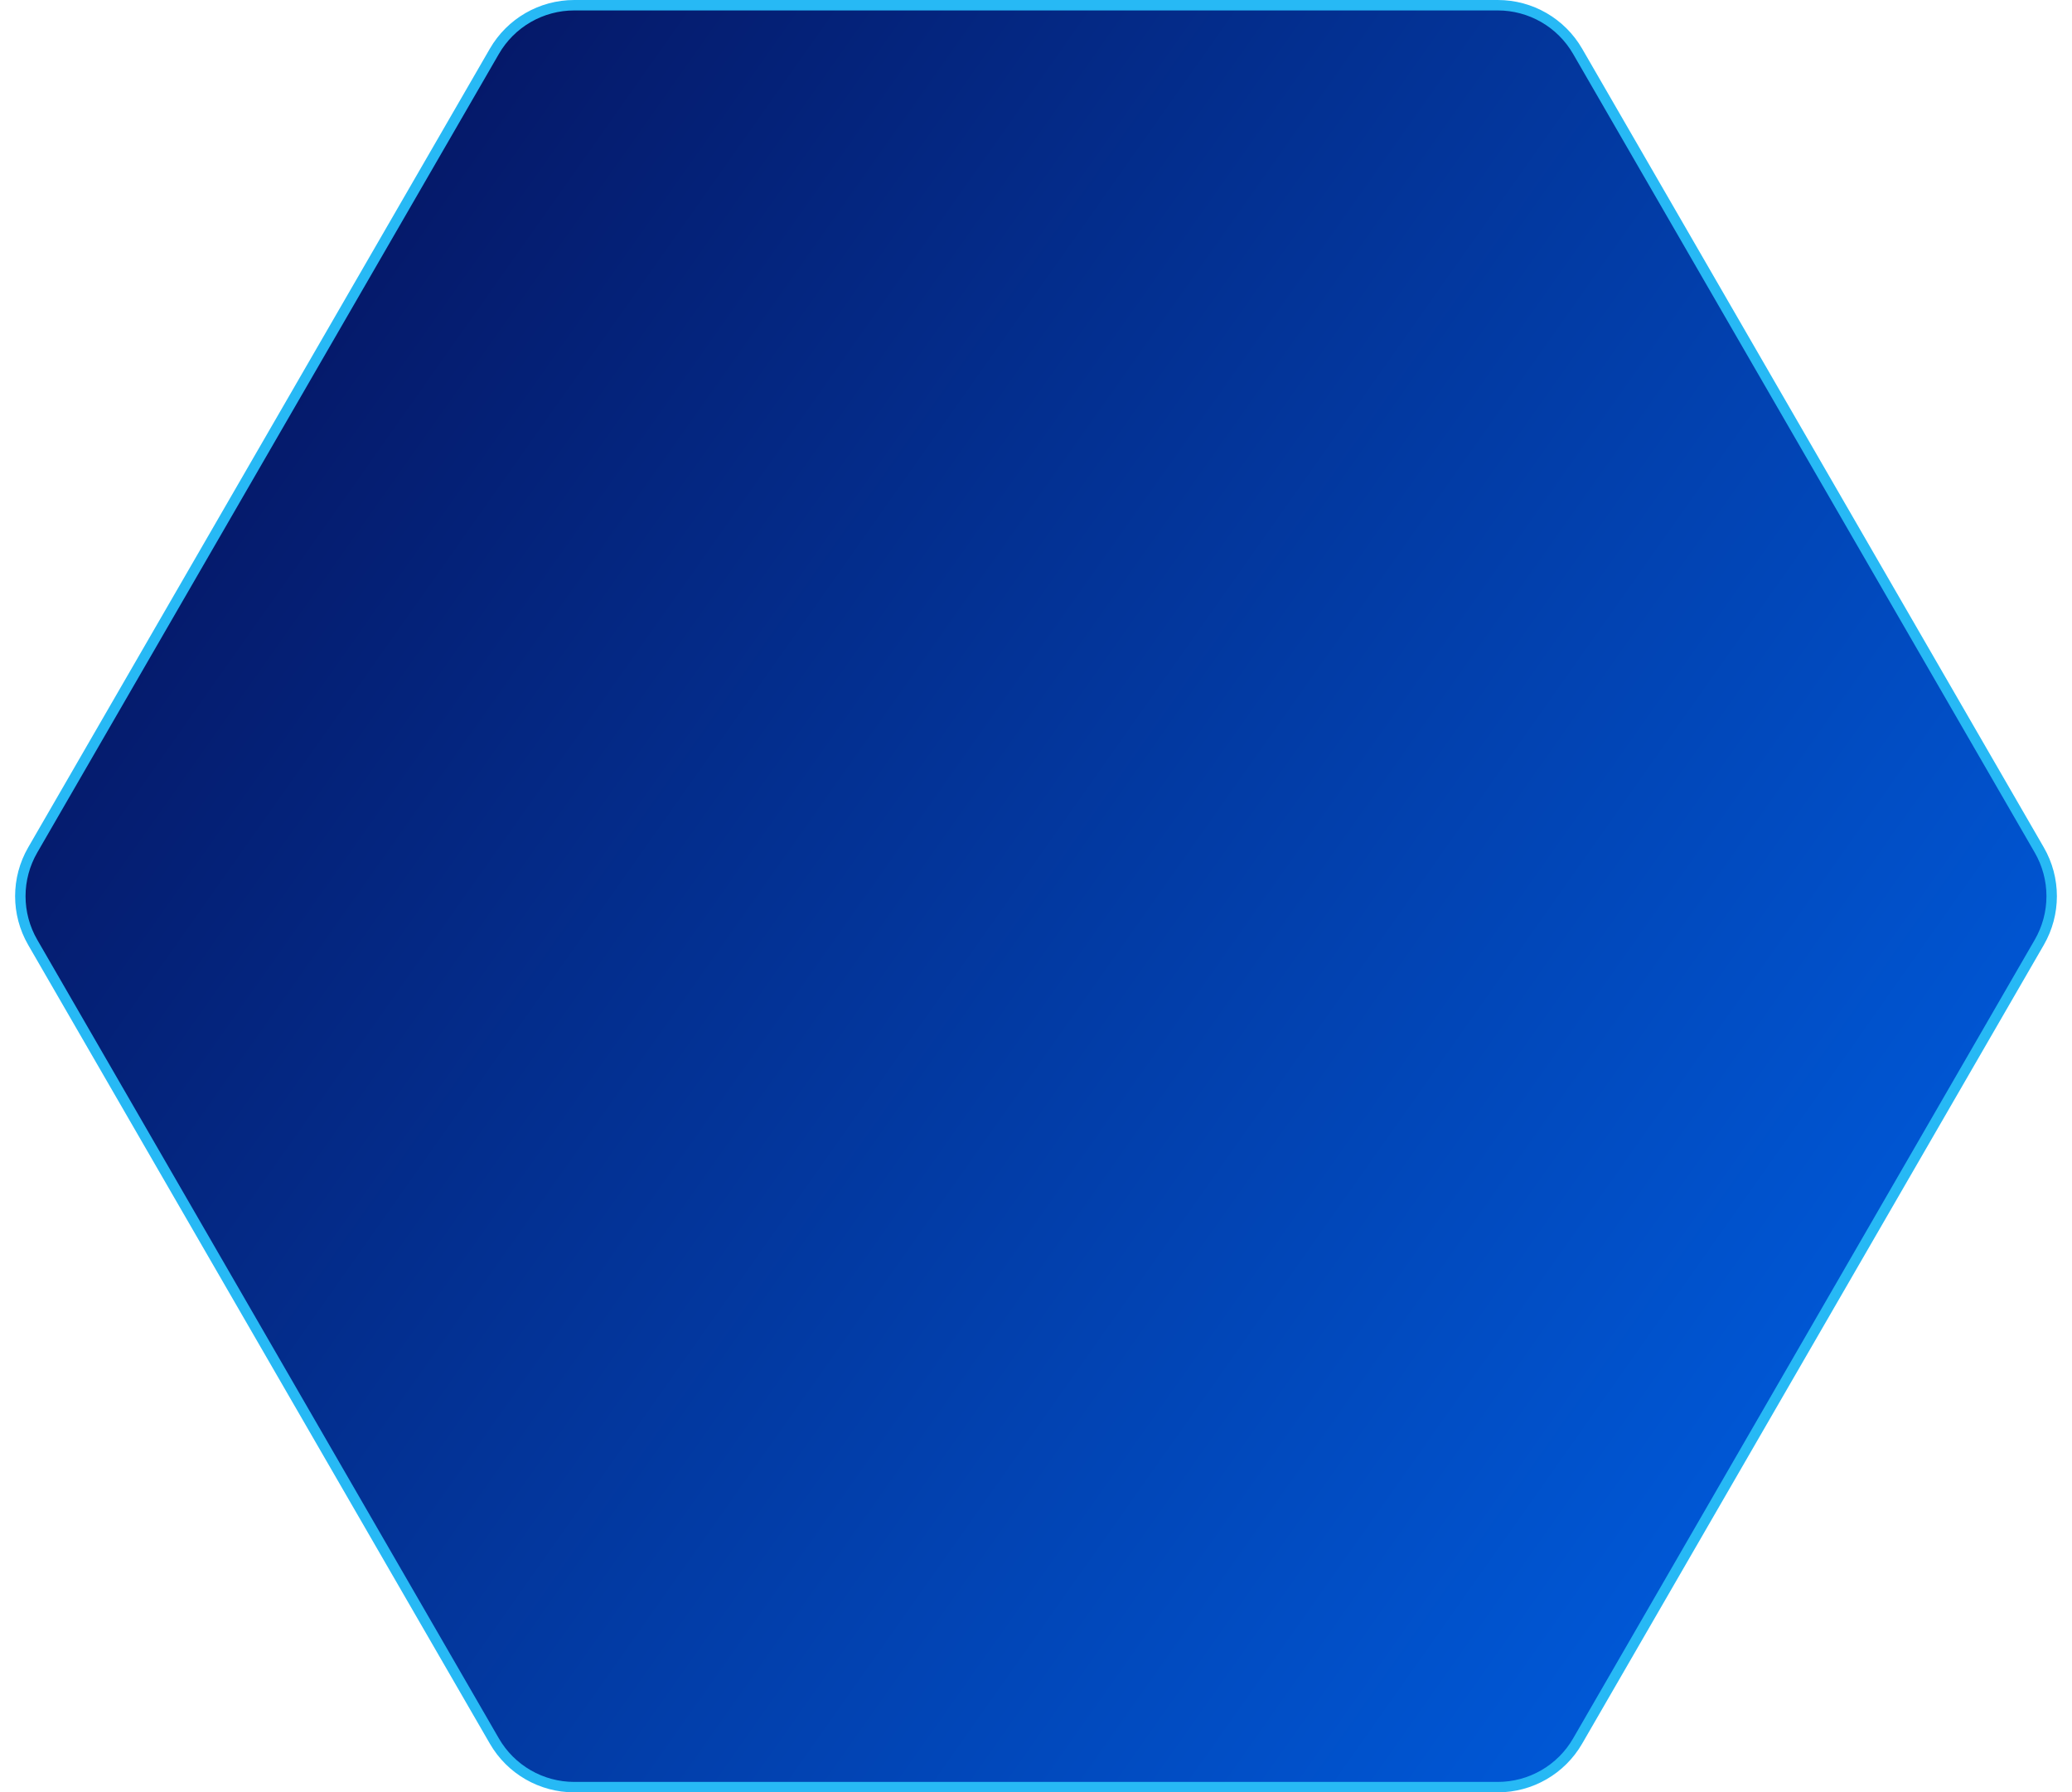 <svg xmlns="http://www.w3.org/2000/svg" xmlns:xlink="http://www.w3.org/1999/xlink" width="595.477" height="515.069" viewBox="0 0 595.477 515.069">
  <defs>
    <linearGradient id="linear-gradient" x1="0.912" y1="0.73" x2="-0.043" y2="0.124" gradientUnits="objectBoundingBox">
      <stop offset="0" stop-color="#0057d5"/>
      <stop offset="1" stop-color="#060d55"/>
    </linearGradient>
  </defs>
  <g id="Polygon_17" data-name="Polygon 17" fill="url(#linear-gradient)">
    <path d="M 430.451 513.569 L 165.025 513.569 C 160.382 513.569 155.803 512.343 151.781 510.022 C 147.76 507.702 144.406 504.351 142.082 500.331 L 9.399 270.797 C 7.072 266.771 5.842 262.185 5.842 257.535 C 5.842 252.884 7.072 248.298 9.399 244.272 L 142.082 14.738 C 144.406 10.718 147.76 7.367 151.781 5.047 C 155.803 2.726 160.382 1.5 165.025 1.5 L 430.451 1.5 C 435.094 1.5 439.674 2.726 443.695 5.047 C 447.717 7.367 451.071 10.718 453.394 14.738 L 586.078 244.273 C 588.405 248.298 589.635 252.884 589.635 257.535 C 589.635 262.185 588.405 266.771 586.078 270.797 L 453.394 500.331 C 451.071 504.351 447.717 507.702 443.695 510.022 C 439.674 512.343 435.094 513.569 430.451 513.569 Z" stroke="none"/>
    <path d="M 165.025 3 C 160.645 3 156.325 4.157 152.531 6.346 C 148.737 8.535 145.573 11.696 143.381 15.489 L 10.698 245.023 C 8.502 248.821 7.341 253.148 7.341 257.535 C 7.341 261.922 8.502 266.248 10.698 270.046 L 143.381 499.581 C 145.573 503.373 148.737 506.534 152.531 508.723 C 156.325 510.912 160.645 512.069 165.025 512.069 L 430.451 512.069 C 434.831 512.069 439.152 510.912 442.946 508.723 C 446.74 506.534 449.904 503.373 452.095 499.581 L 584.779 270.046 C 586.975 266.248 588.135 261.922 588.135 257.535 C 588.135 253.148 586.975 248.821 584.779 245.023 L 452.095 15.489 C 449.904 11.696 446.74 8.535 442.946 6.346 C 439.152 4.157 434.831 3 430.451 3 L 165.025 3 M 165.025 0 L 430.451 0 C 440.45 0 449.689 5.331 454.693 13.987 L 587.376 243.522 C 592.388 252.192 592.388 262.878 587.376 271.547 L 454.693 501.082 C 449.689 509.738 440.45 515.069 430.451 515.069 L 165.025 515.069 C 155.027 515.069 145.787 509.738 140.784 501.082 L 8.1 271.547 C 3.089 262.878 3.089 252.192 8.1 243.522 L 140.784 13.987 C 145.787 5.331 155.027 0 165.025 0 Z" stroke="none" fill="#27b9f5"/>
  </g>
</svg>
